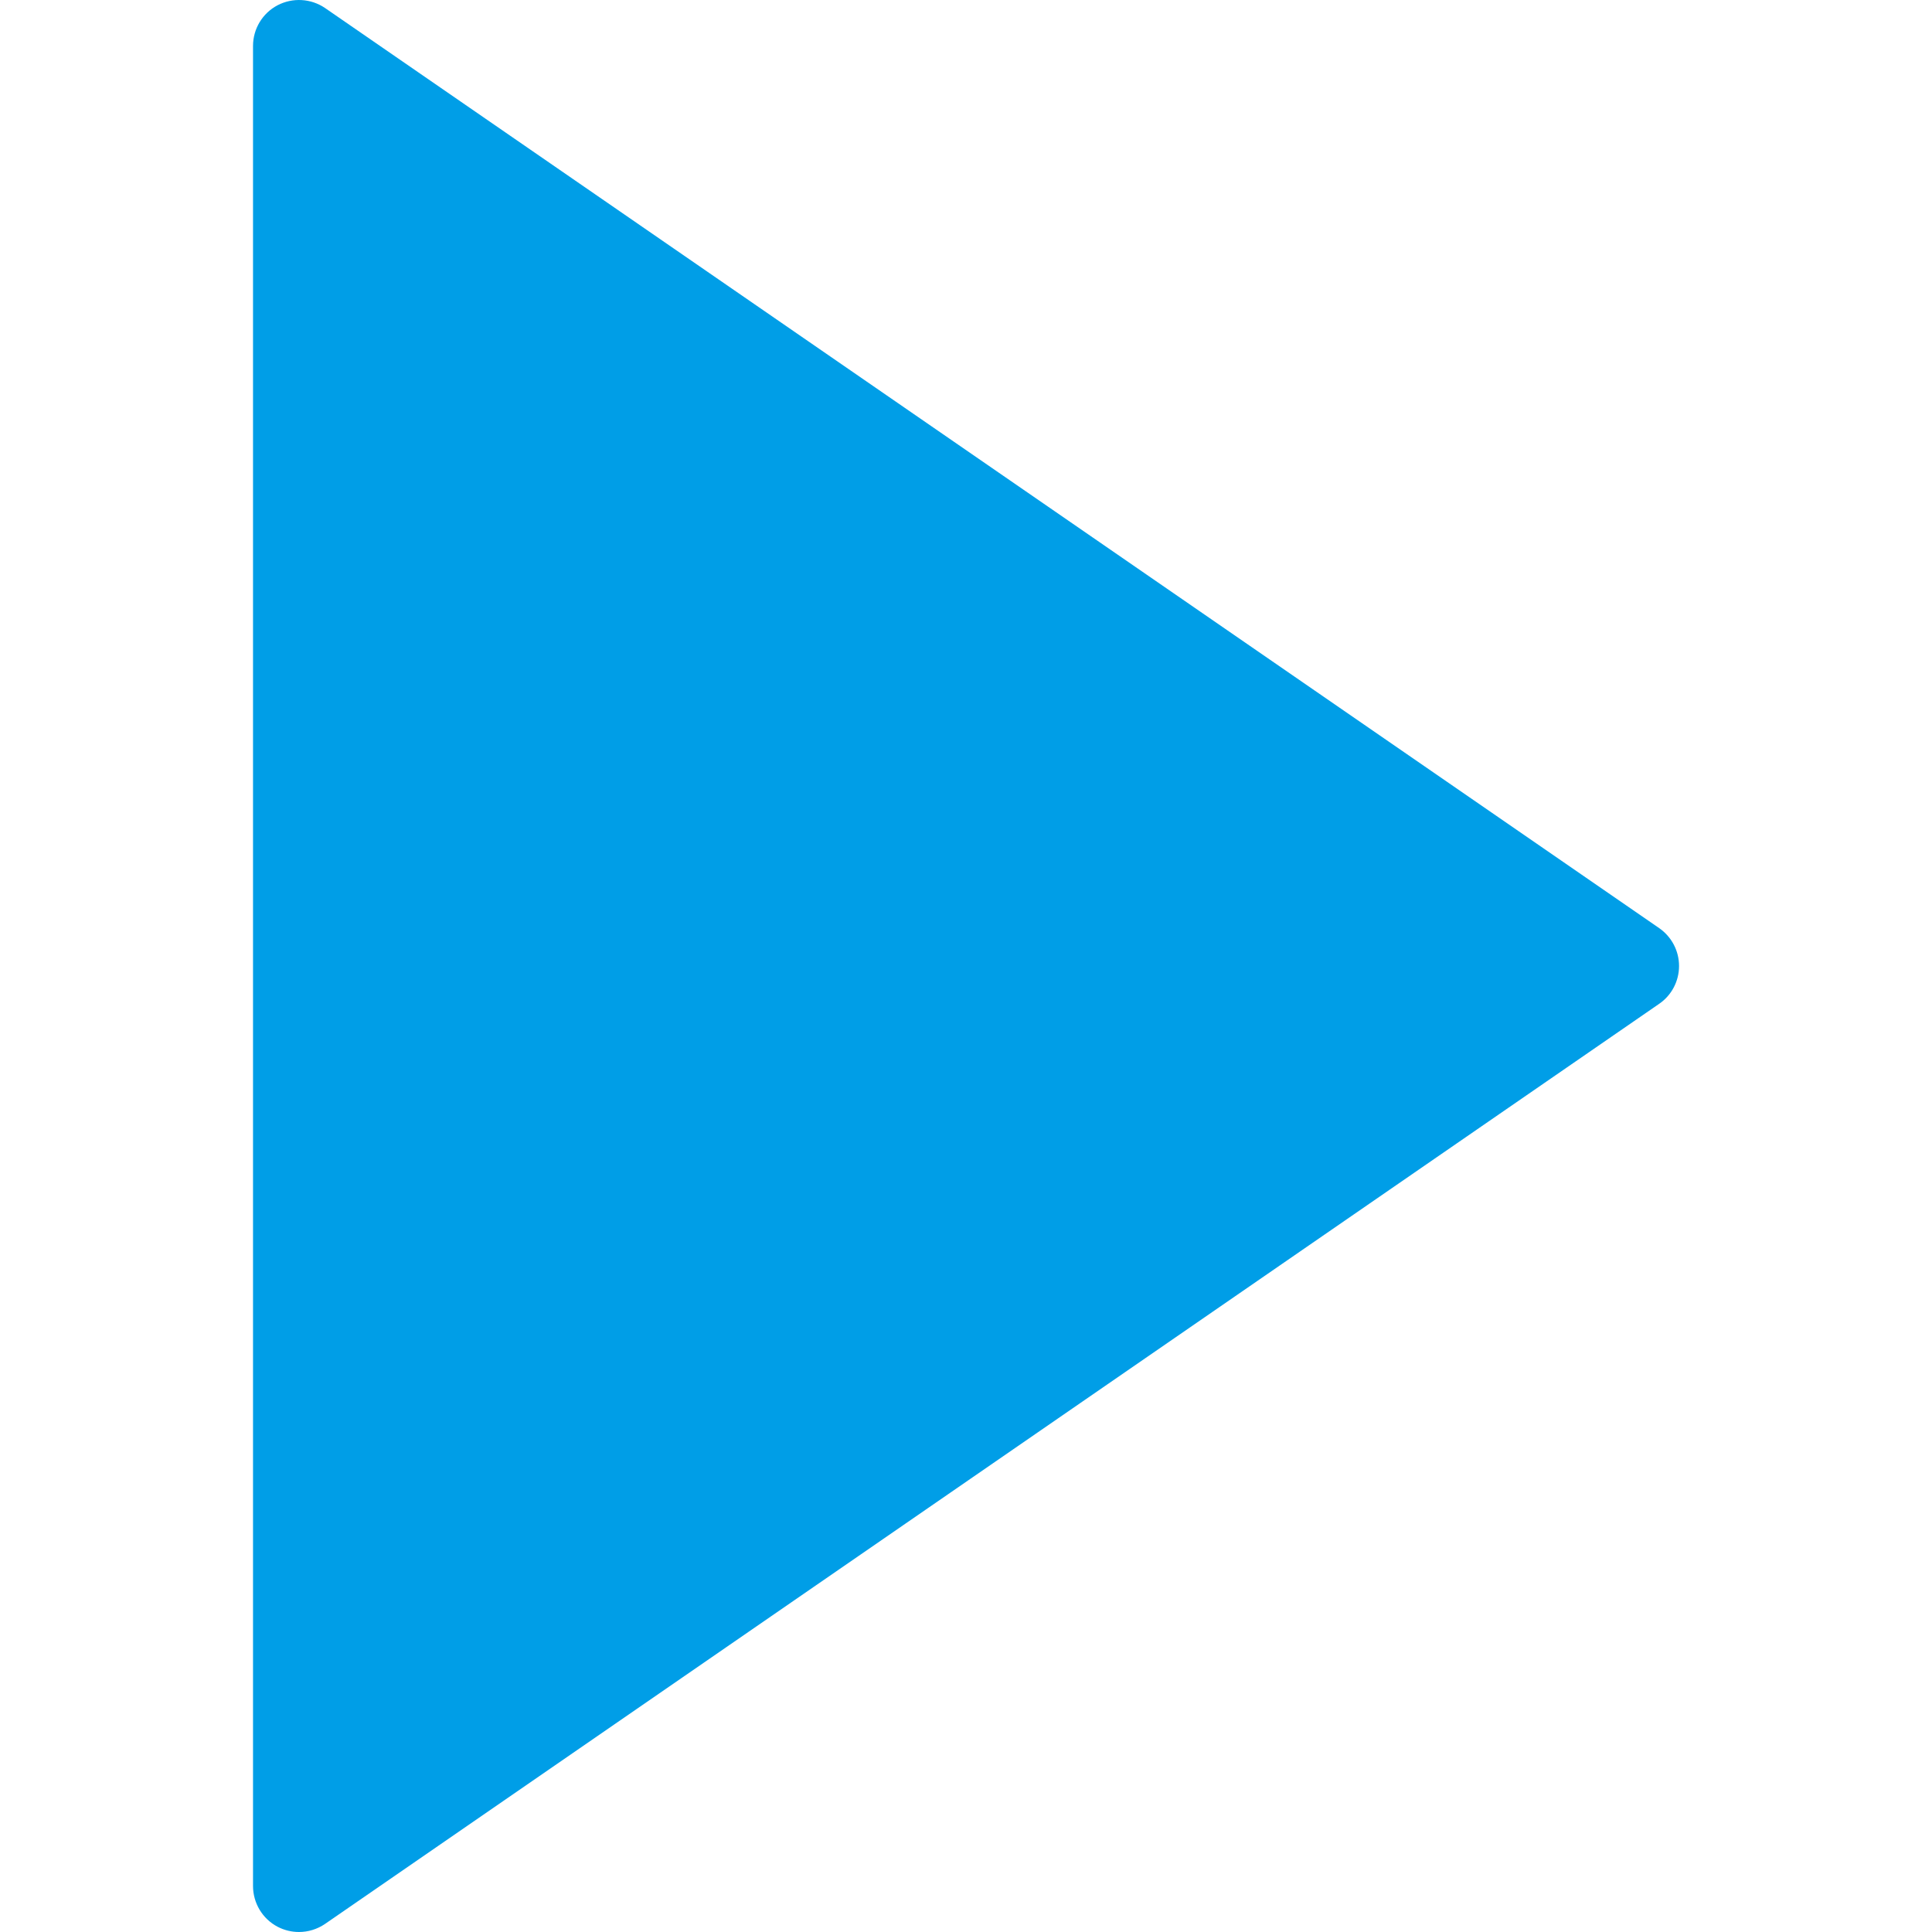 <svg width="28" height="28" viewBox="0 0 28 28" fill="none" xmlns="http://www.w3.org/2000/svg">
<g clip-path="url(#clip0)">
<path d="M24.046 13.451L4.712 0.117C4.507 -0.023 4.242 -0.038 4.023 0.076C3.804 0.191 3.667 0.418 3.667 0.666V27.333C3.667 27.581 3.804 27.809 4.023 27.924C4.121 27.975 4.227 28 4.333 28C4.466 28 4.598 27.96 4.712 27.882L24.046 14.548C24.227 14.424 24.334 14.219 24.334 14C24.334 13.78 24.226 13.576 24.046 13.451Z" fill="#009EE7"/>
</g>
<defs>
<clipPath id="clip0">
<rect width="28" height="28" fill="white"/>
</clipPath>
</defs>
</svg>

